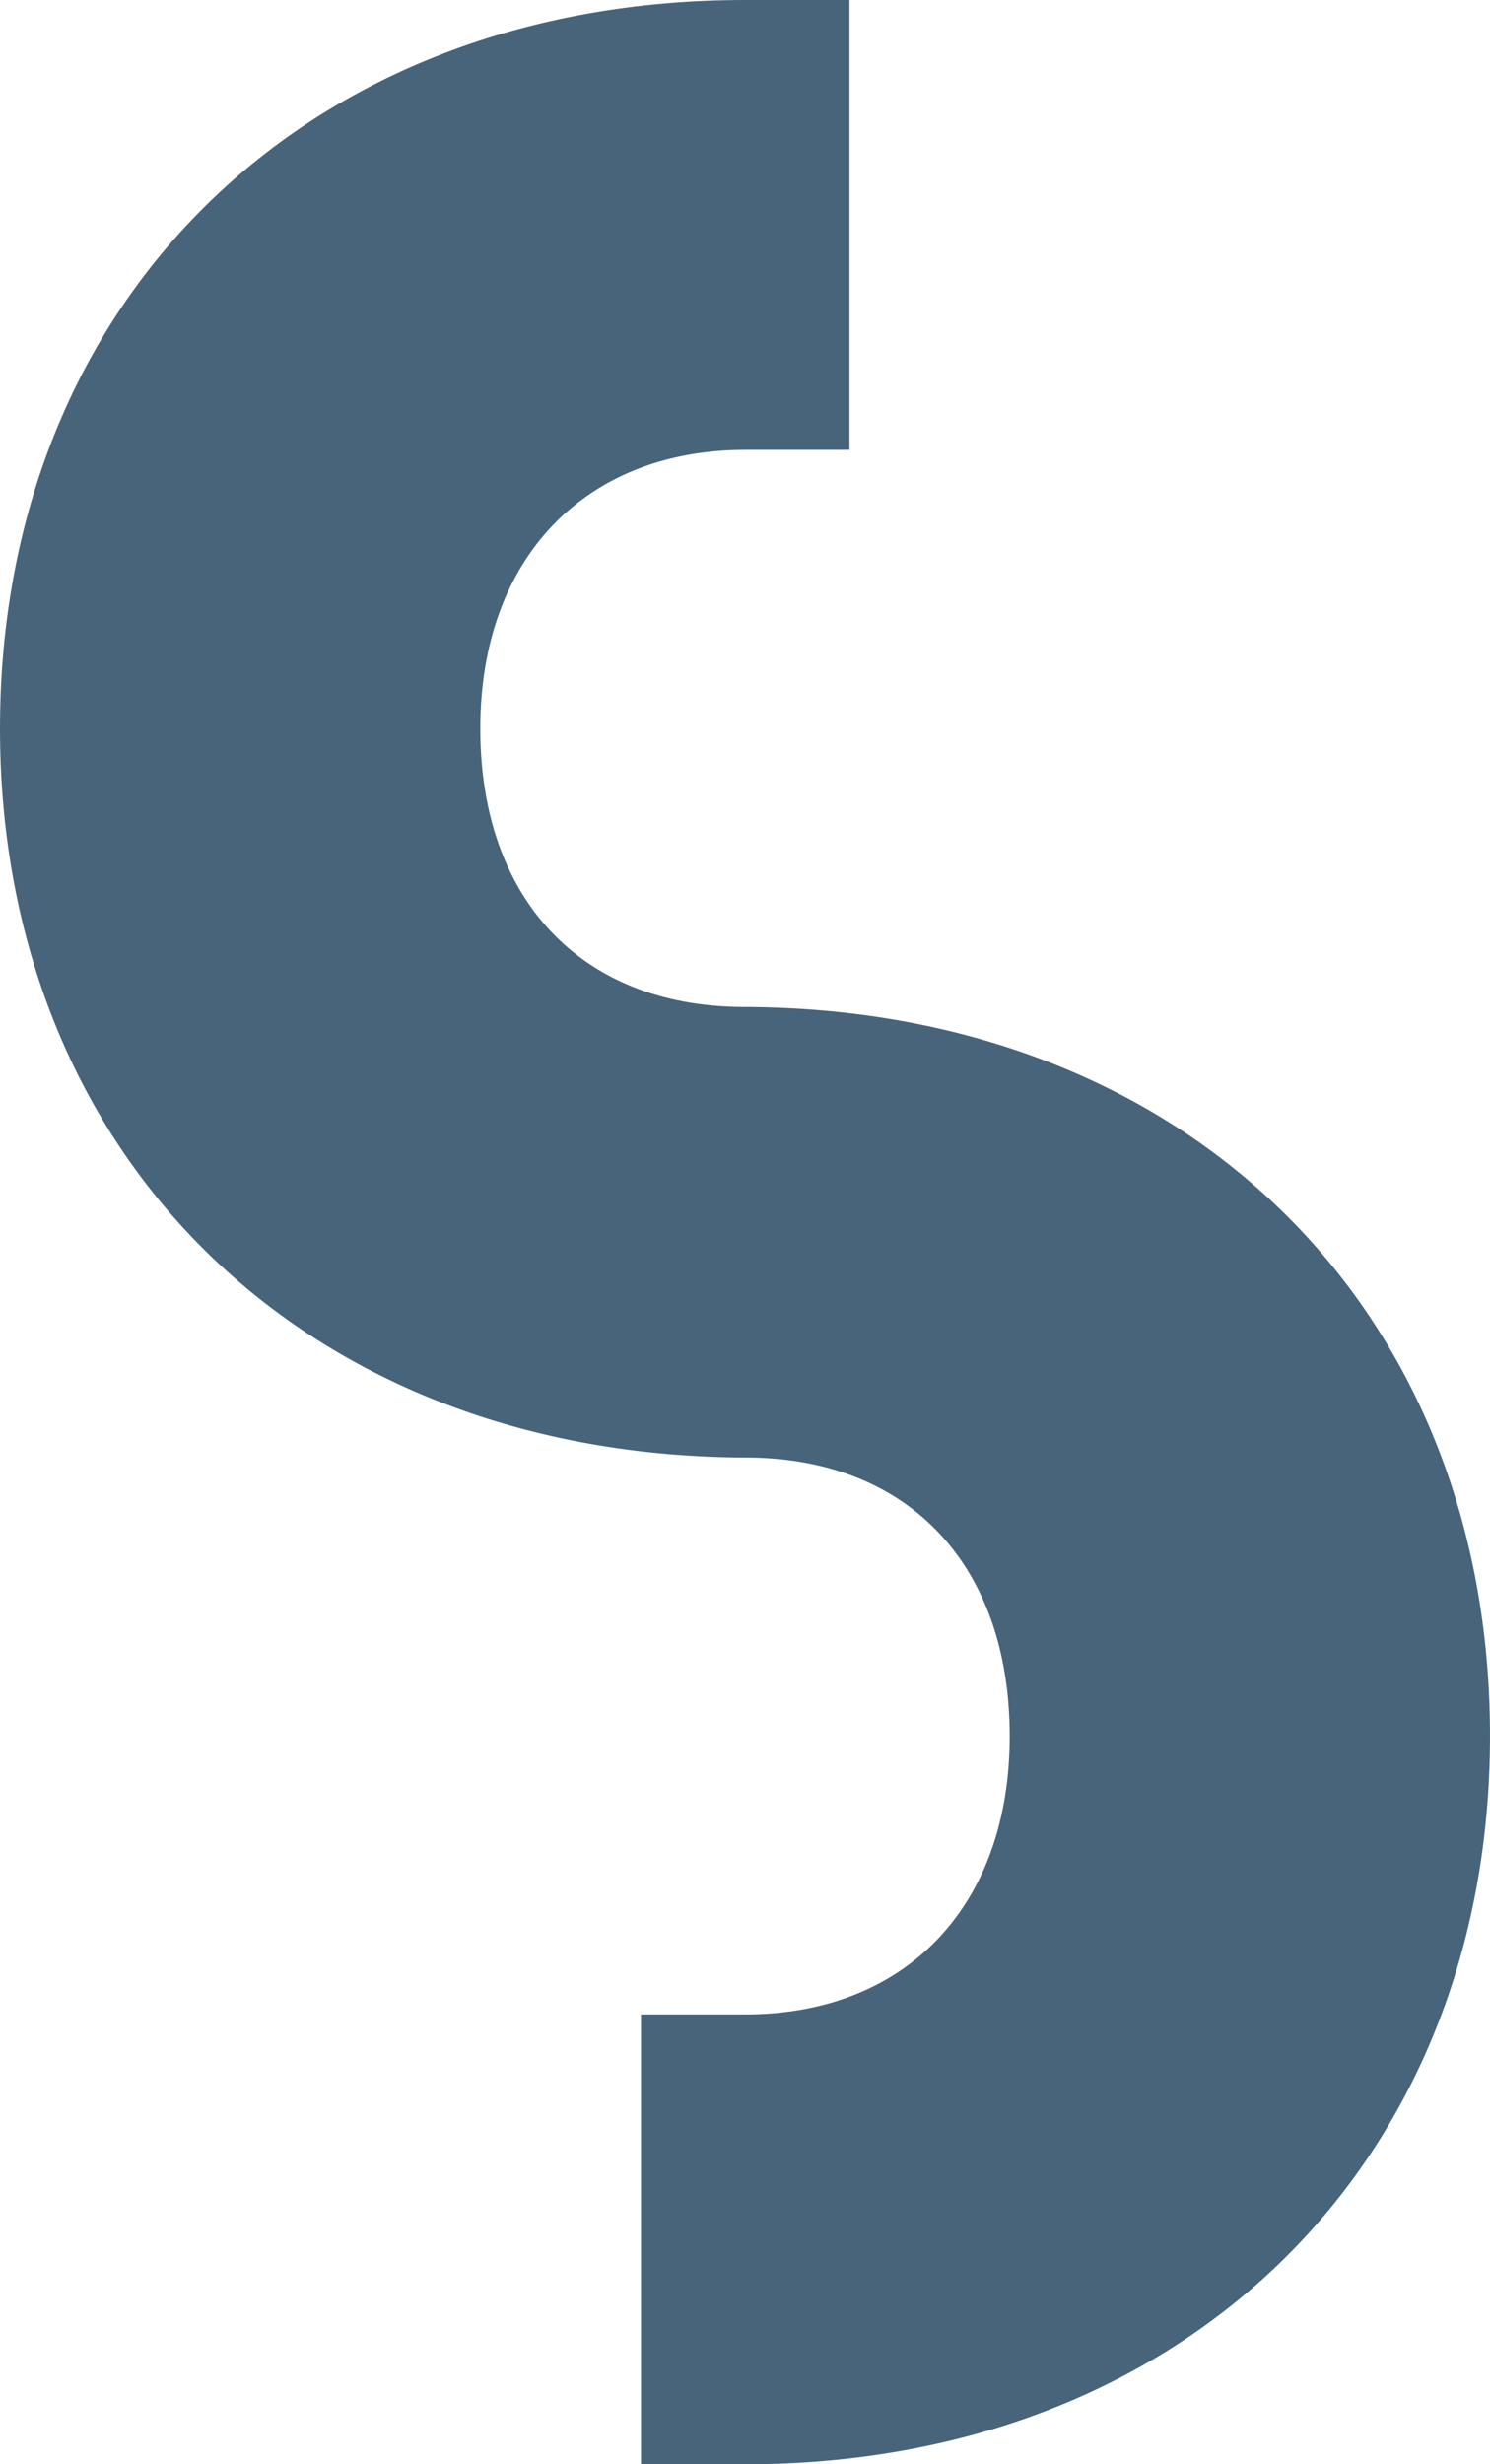 <svg id="Ebene_1" data-name="Ebene 1" xmlns="http://www.w3.org/2000/svg" viewBox="0 0 68.53 113.28"><defs><style>.cls-1{fill:#48647b;}</style></defs><path class="cls-1" d="M34.09,46.29c-7.41-.07-12-5-12-12.8s4.79-12.81,12.2-12.81h4.78V0H34.26C14.09,0,0,13.77,0,33.49S14.09,67,34.44,67c7.41.07,12,5,12,12.81S41.67,92.6,34.27,92.6H29.48v20.68h4.79c20.17,0,34.26-13.78,34.26-33.49s-14.09-33.5-34.44-33.5"/></svg>